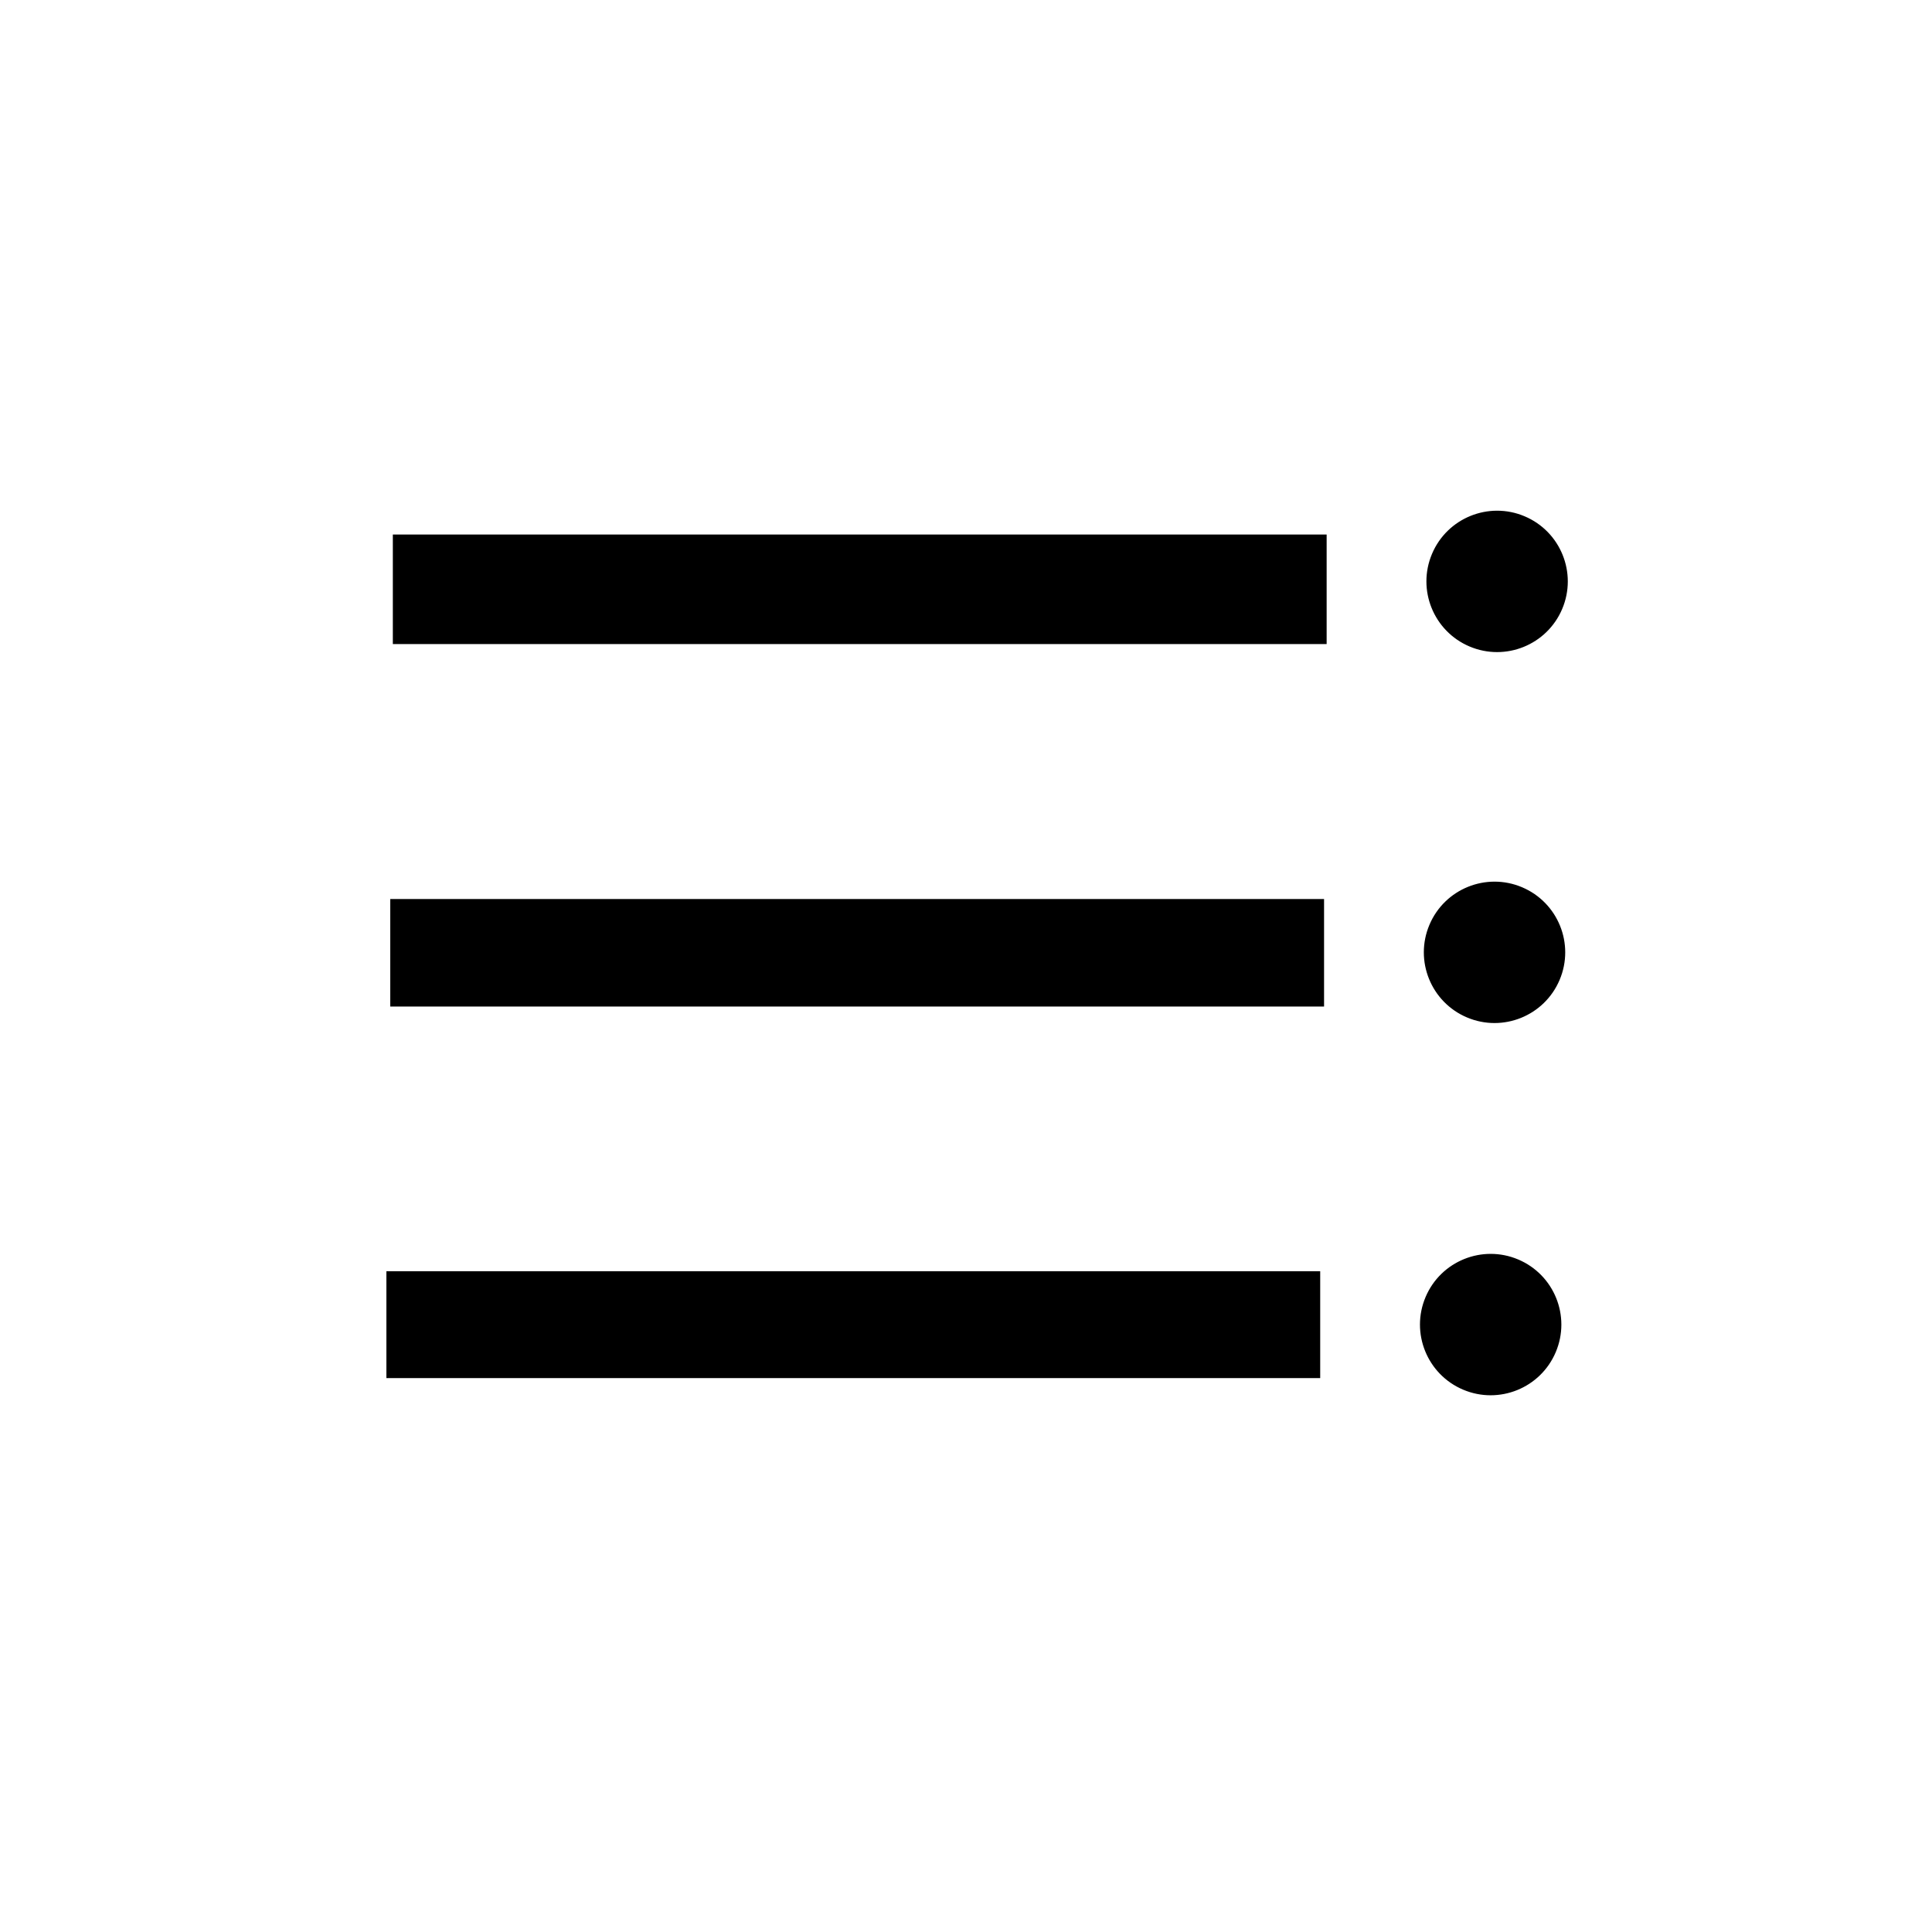 <?xml version="1.0" encoding="utf-8"?>
<!-- Generator: SketchAPI 2022.10.24.12 https://api.sketch.io -->
<svg version="1.1" xmlns="http://www.w3.org/2000/svg" xmlns:xlink="http://www.w3.org/1999/xlink" xmlns:sketchjs="https://sketch.io/dtd/" sketchjs:metadata="eyJuYW1lIjoiRHJhd2luZy0xLnNrZXRjaHBhZCIsInN1cmZhY2UiOnsiaXNQYWludCI6dHJ1ZSwibWV0aG9kIjoiZmlsbCIsImJsZW5kIjoibm9ybWFsIiwiZW5hYmxlZCI6dHJ1ZSwib3BhY2l0eSI6MSwidHlwZSI6InBhdHRlcm4iLCJwYXR0ZXJuIjp7InR5cGUiOiJwYXR0ZXJuIiwicmVmbGVjdCI6Im5vLXJlZmxlY3QiLCJyZXBlYXQiOiJyZXBlYXQiLCJzbW9vdGhpbmciOmZhbHNlLCJzcmMiOiJ0cmFuc3BhcmVudExpZ2h0Iiwic3giOjEsInN5IjoxLCJ4MCI6MC41LCJ4MSI6MSwieTAiOjAuNSwieTEiOjF9LCJpc0ZpbGwiOnRydWV9LCJjbGlwUGF0aCI6eyJlbmFibGVkIjp0cnVlLCJzdHlsZSI6eyJzdHJva2VTdHlsZSI6ImJsYWNrIiwibGluZVdpZHRoIjoxfX0sImRlc2NyaXB0aW9uIjoiTWFkZSB3aXRoIFNrZXRjaHBhZCIsIm1ldGFkYXRhIjp7fSwiZXhwb3J0RFBJIjo3MiwiZXhwb3J0Rm9ybWF0IjoicG5nIiwiZXhwb3J0UXVhbGl0eSI6MC45NSwidW5pdHMiOiJweCIsIndpZHRoIjozMDAsImhlaWdodCI6MzAwLCJwYWdlcyI6W3sid2lkdGgiOjMwMCwiaGVpZ2h0IjozMDB9XSwidXVpZCI6ImRiZjZjNDE4LWJkYTctNDRkMi1hZDg2LTJhMjRjY2JiOWIwMyJ9" width="300" height="300" viewBox="0 0 300 300">
<path style=" mix-blend-mode: source-over; fill-opacity: 1; vector-effect: non-scaling-stroke;" sketchjs:tool="ellipse" d="M9.239 0 C14.342 0 18.478 4.137 18.478 9.239 18.478 14.342 14.342 18.478 9.239 18.478 4.137 18.478 0 14.342 0 9.239 0 4.137 4.137 0 9.239 0 z" transform="matrix(1.094,0.463,-0.463,1.094,226.64,75.894)"/>
<path style=" mix-blend-mode: source-over; fill-opacity: 1; vector-effect: non-scaling-stroke;" sketchjs:tool="rectangle" d="M0 0 L145 0 145 21 0 21 z" transform="matrix(1,0,0,0.81,61,83)"/>
<path style=" mix-blend-mode: source-over; fill-opacity: 1; vector-effect: non-scaling-stroke;" sketchjs:tool="ellipse" d="M9.239 0 C14.342 0 18.478 4.137 18.478 9.239 18.478 14.342 14.342 18.478 9.239 18.478 4.137 18.478 0 14.342 0 9.239 0 4.137 4.137 0 9.239 0 z" transform="matrix(1.094,0.463,-0.463,1.094,226.24,133.494)"/>
<path style=" mix-blend-mode: source-over; fill-opacity: 1; vector-effect: non-scaling-stroke;" sketchjs:tool="rectangle" d="M0 0 L145 0 145 21 0 21 z" transform="matrix(1,0,0,0.795,60.6,139.6)"/>
<path style=" mix-blend-mode: source-over; fill-opacity: 1; vector-effect: non-scaling-stroke;" sketchjs:tool="ellipse" d="M9.239 0 C14.342 0 18.478 4.137 18.478 9.239 18.478 14.342 14.342 18.478 9.239 18.478 4.137 18.478 0 14.342 0 9.239 0 4.137 4.137 0 9.239 0 z" transform="matrix(1.094,0.463,-0.463,1.094,225.64,191.294)"/>
<path style=" mix-blend-mode: source-over; fill-opacity: 1; vector-effect: non-scaling-stroke;" sketchjs:tool="rectangle" d="M0 0 L145 0 145 21 0 21 z" transform="matrix(1,0,0,0.79,60,197.4)"/>
</svg>